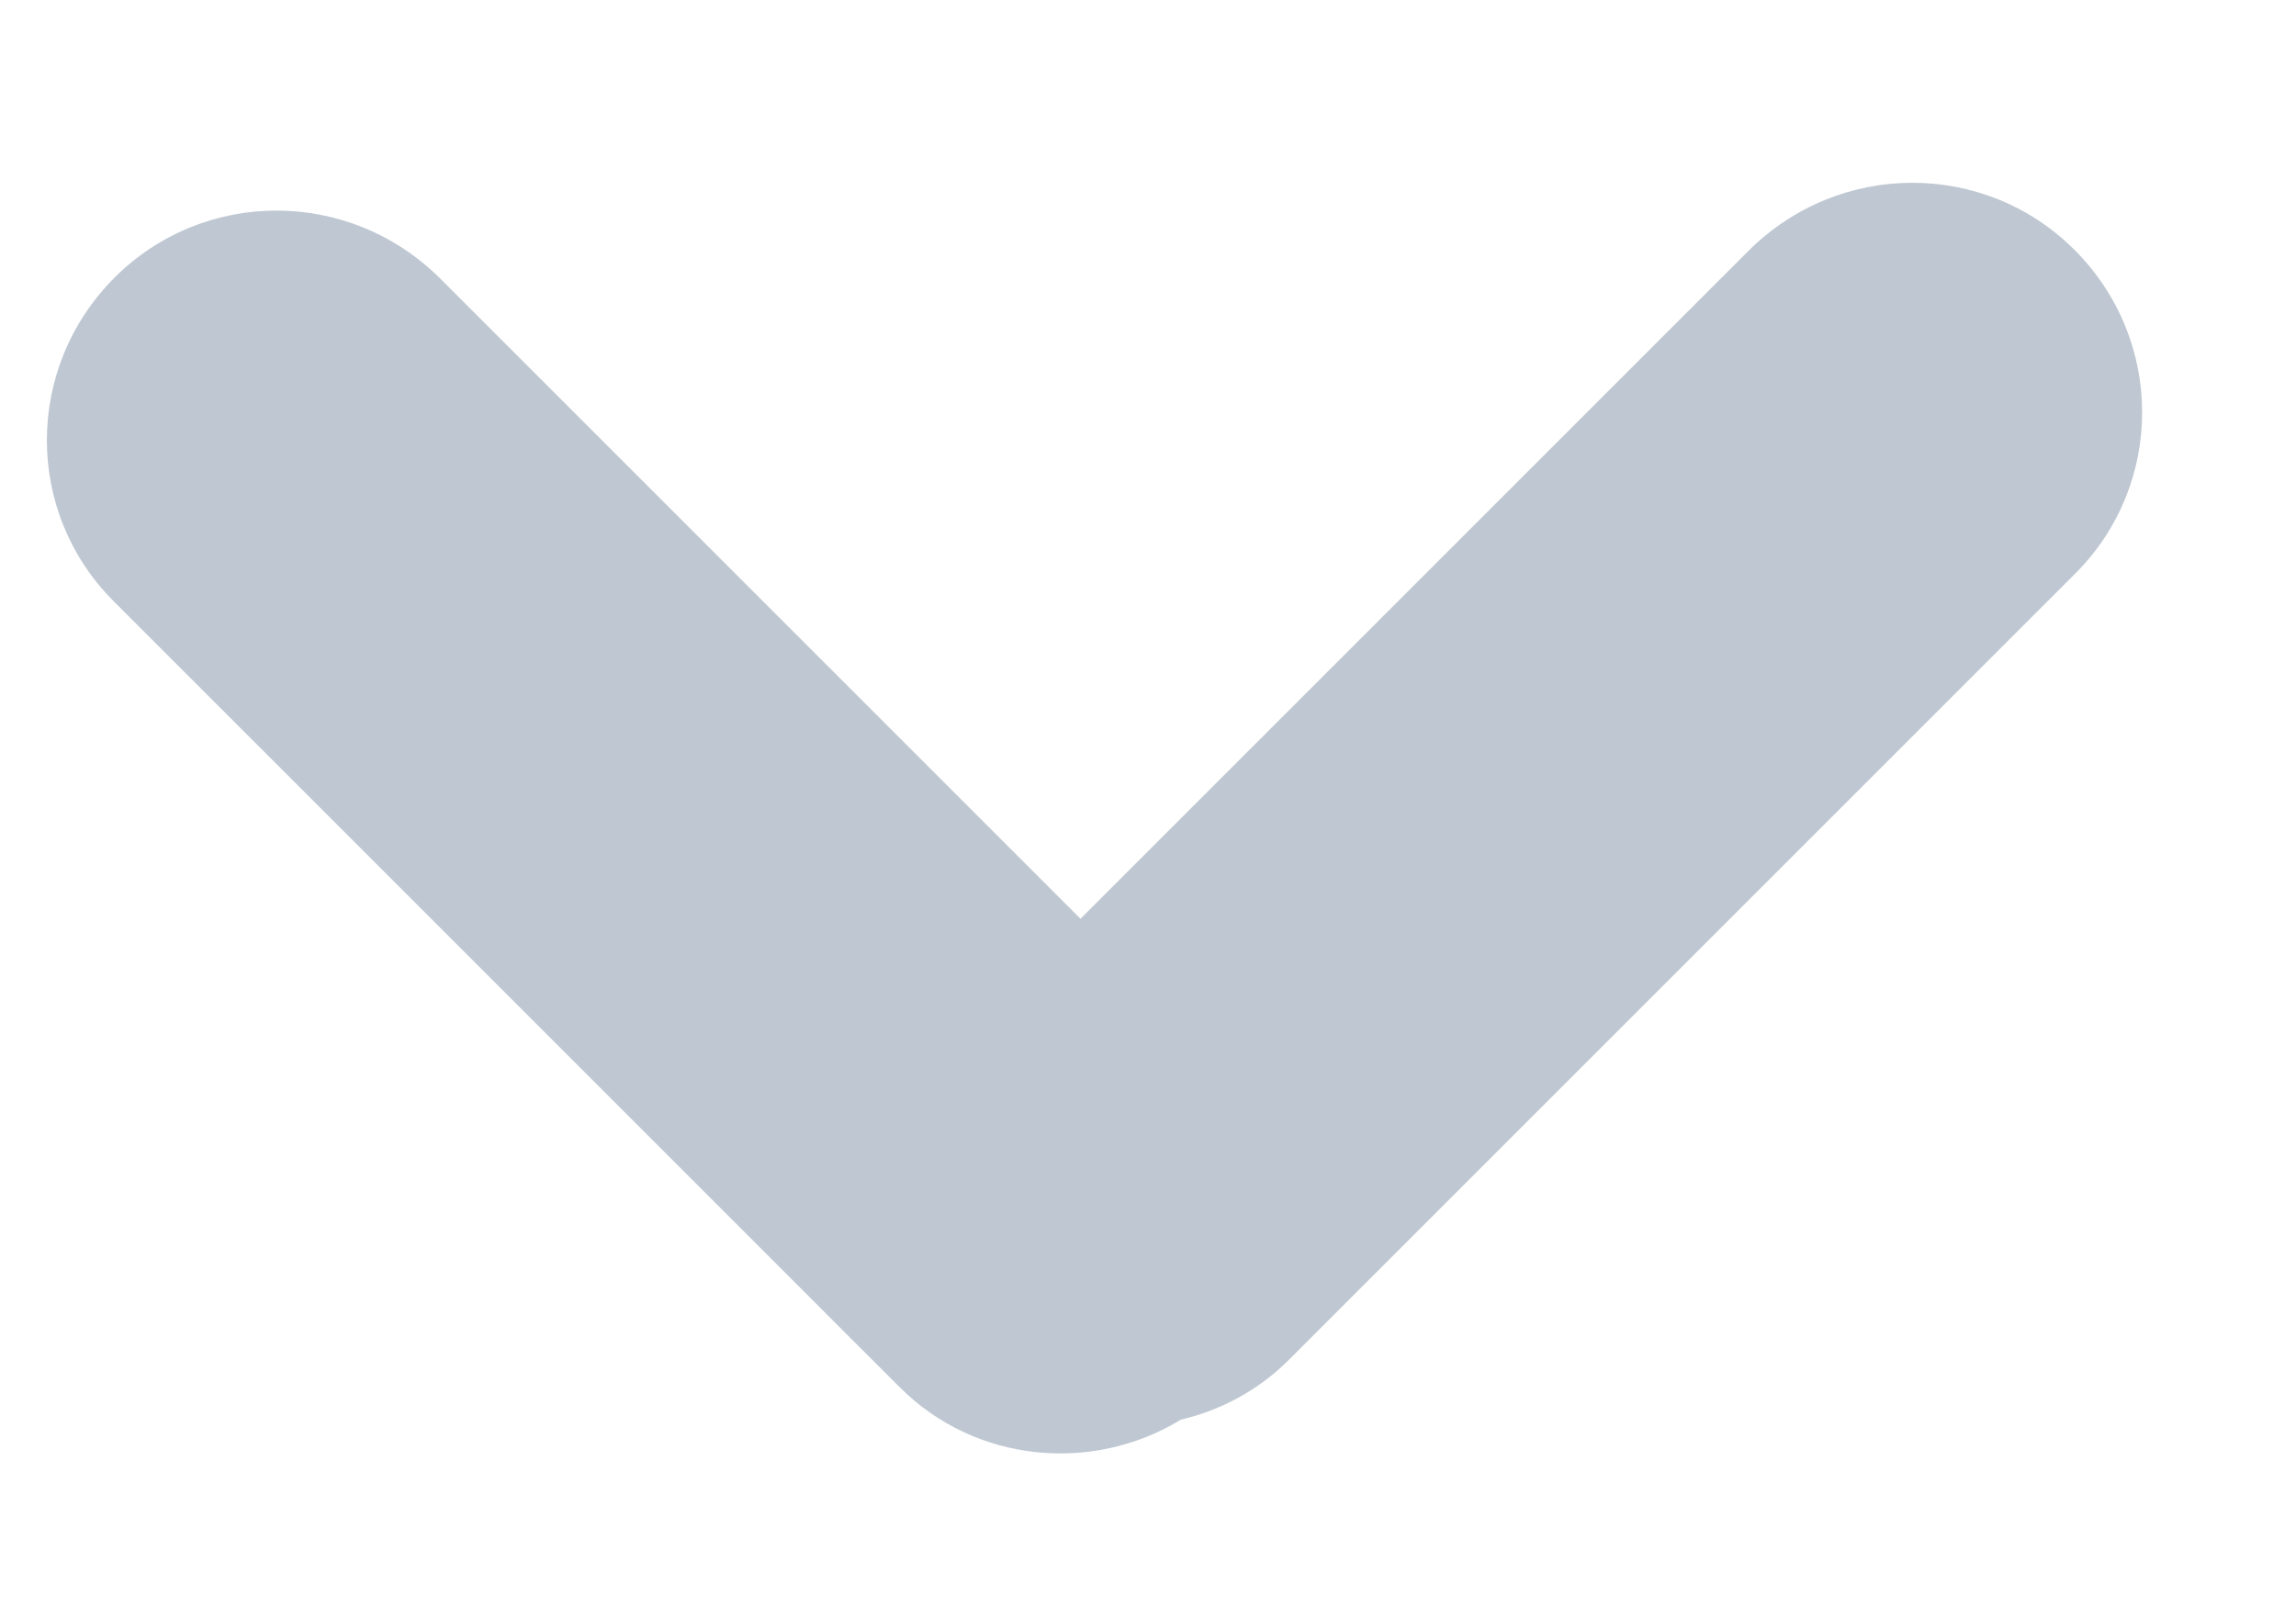 <?xml version="1.0" encoding="UTF-8"?>
<svg width="10px" height="7px" viewBox="0 0 10 7" version="1.1" xmlns="http://www.w3.org/2000/svg" xmlns:xlink="http://www.w3.org/1999/xlink">
    <!-- Generator: Sketch 43.2 (39069) - http://www.bohemiancoding.com/sketch -->
    <title>Combined Shape</title>
    <desc>Created with Sketch.</desc>
    <defs></defs>
    <g id="SaaS" stroke="none" stroke-width="1" fill="none" fill-rule="evenodd">
        <g id="//Fixed-Header" transform="translate(-1218, -83)" fill="#BFC8D2">
            <g id="Platform-selection" transform="translate(0, 60)">
                <g id="Feed" transform="translate(960, 0)">
                    <g id="Group-18" transform="translate(213, 17)">
                        <path d="M52.388,9.187 C52.624,9.573 52.575,10.083 52.248,10.41 C52.248,10.41 51.865,10.794 51.623,11.035 L48.823,13.835 C48.435,14.223 47.807,14.224 47.413,13.831 C47.023,13.44 47.023,12.807 47.419,12.411 L50.206,9.624 L47.297,6.715 C46.902,6.319 46.902,5.686 47.292,5.295 C47.685,4.902 48.314,4.903 48.702,5.291 L51.502,8.091 C51.743,8.332 52.127,8.716 52.127,8.716 C52.26,8.849 52.347,9.013 52.388,9.187 Z" id="Combined-Shape" transform="translate(49.767, 9.563) rotate(-270) translate(-49.767, -9.563) "></path>
                    </g>
                </g>
            </g>
        </g>
    </g>
</svg>